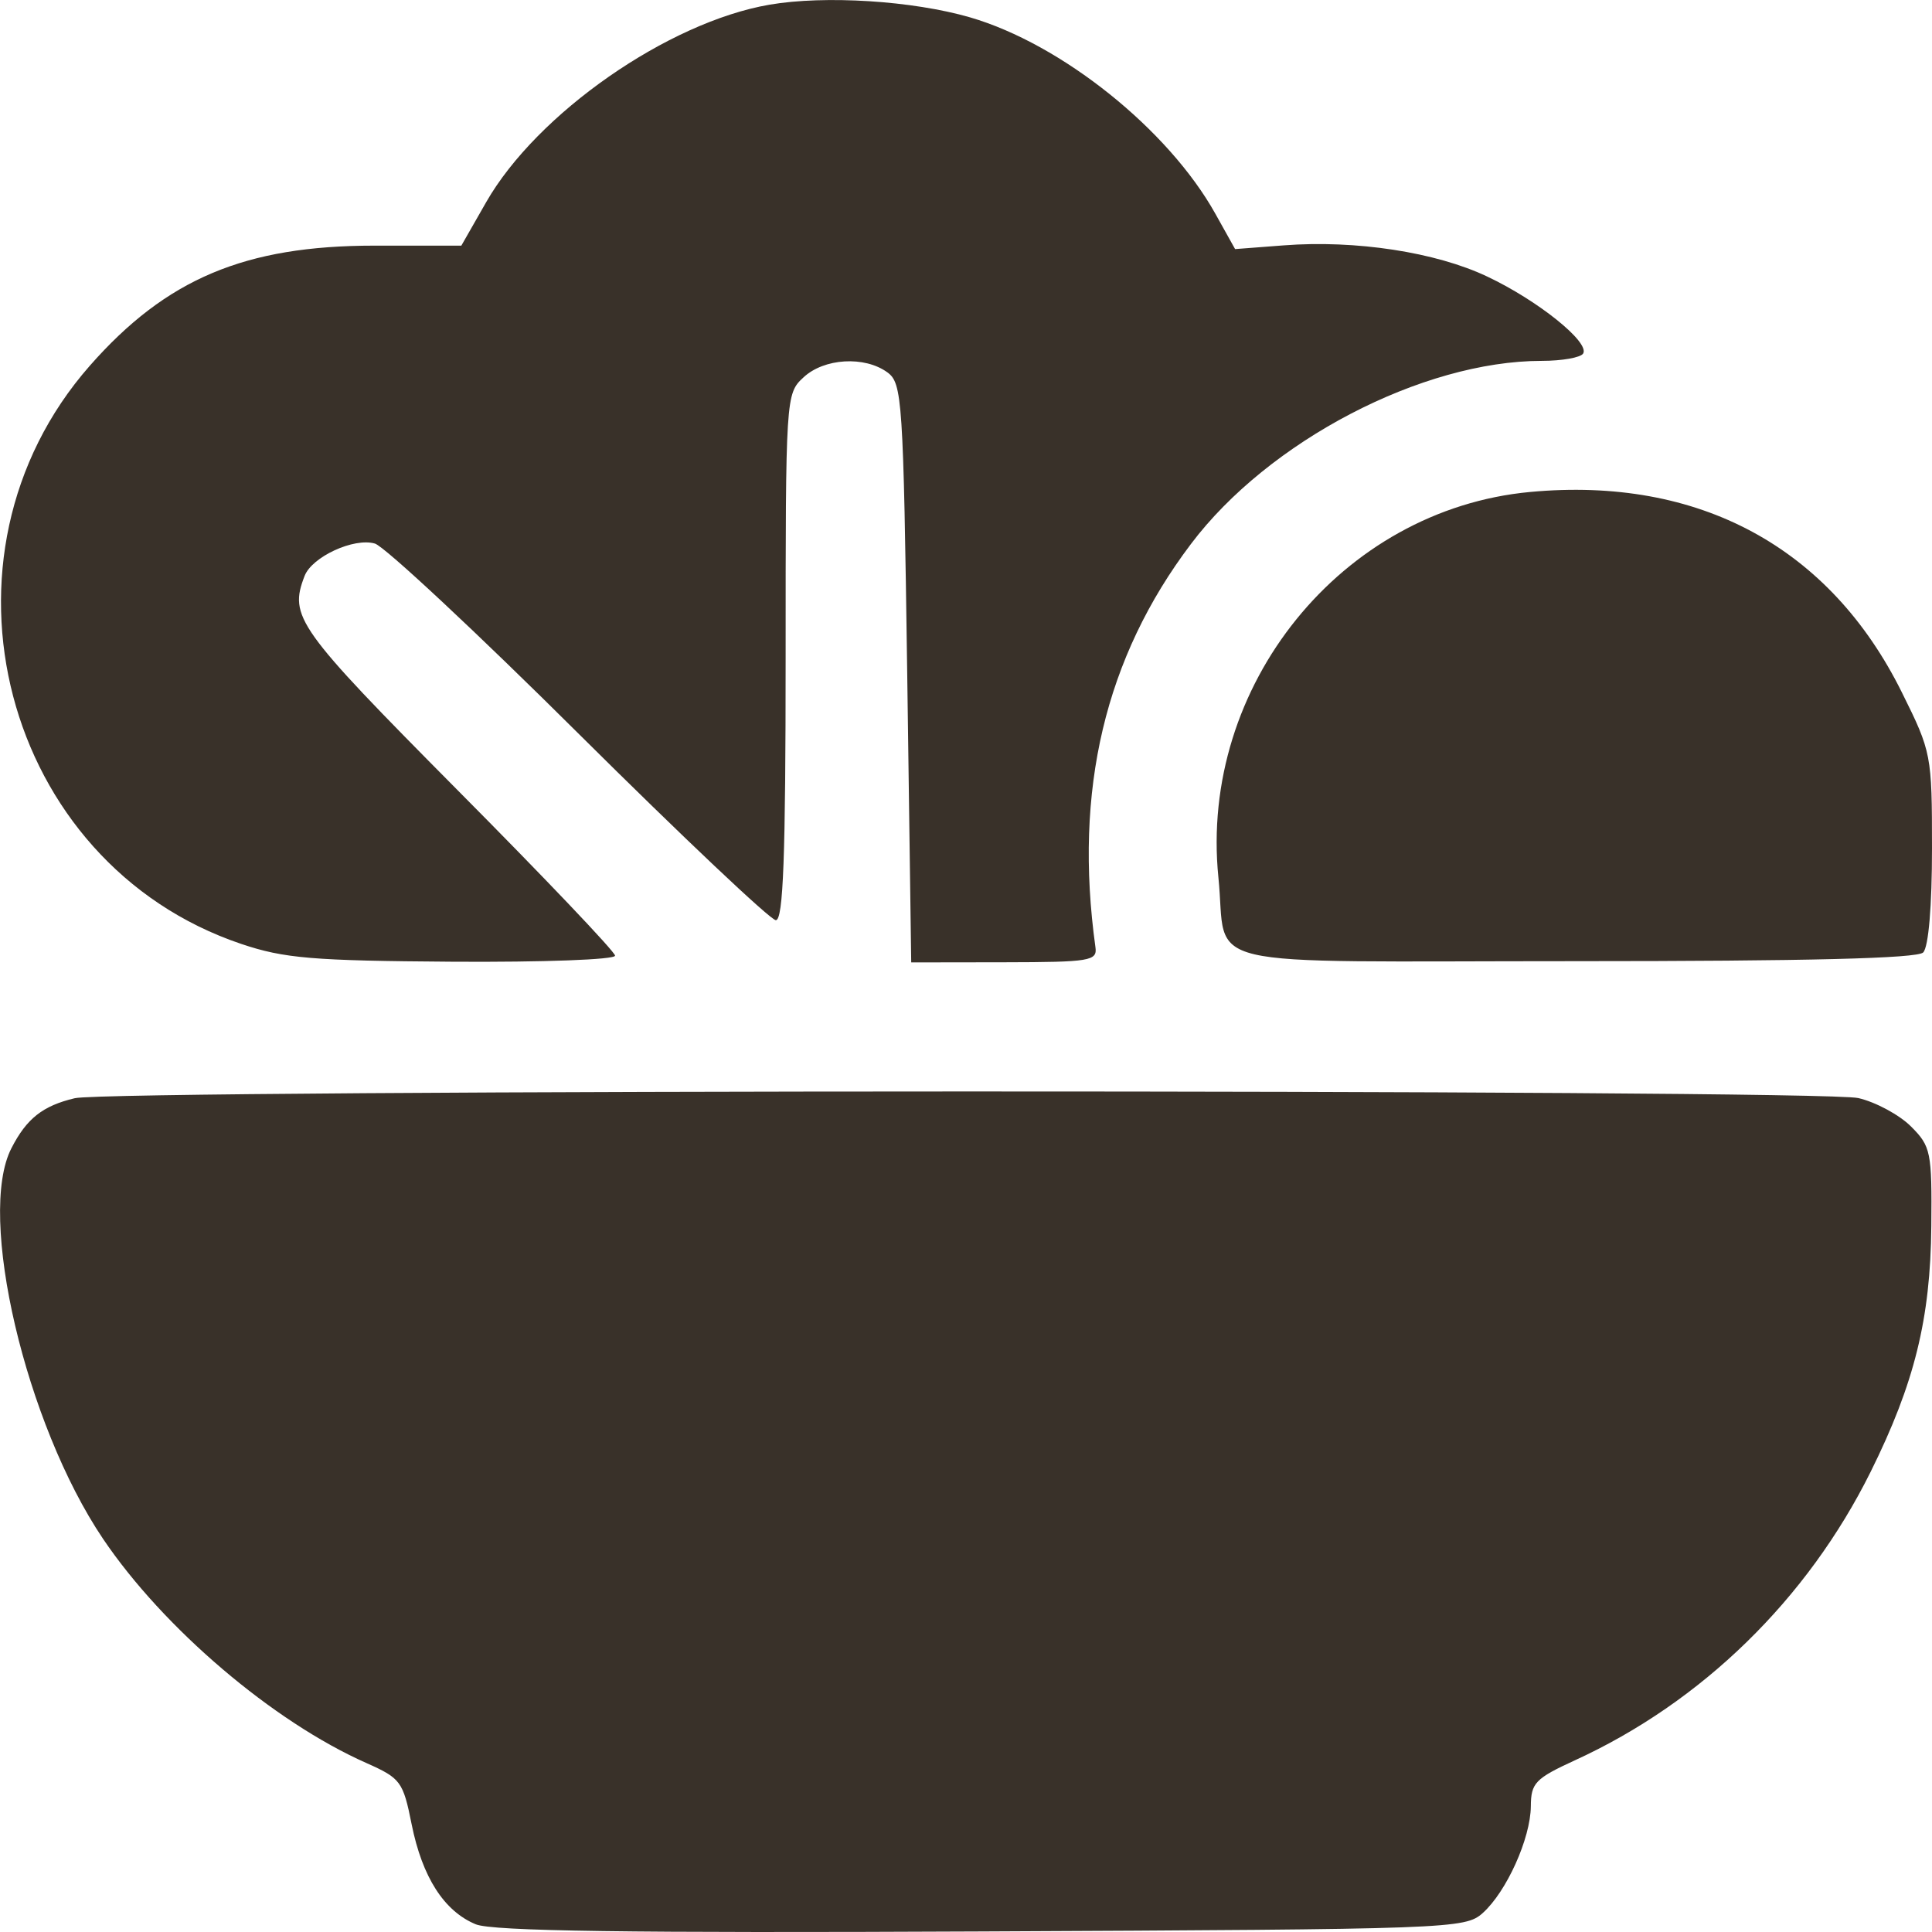 <svg width="14" height="14" viewBox="0 0 14 14" fill="none" xmlns="http://www.w3.org/2000/svg">
<g clip-path="url(#clip0_919_8)">
<path fill-rule="evenodd" clip-rule="evenodd" d="M5.576 0.034C4.839 0.161 3.891 0.822 3.523 1.465L3.343 1.78L2.713 1.78C1.775 1.78 1.205 2.02 0.651 2.65C-0.564 4.032 0.018 6.257 1.748 6.84C2.06 6.945 2.264 6.962 3.284 6.969C3.933 6.973 4.459 6.954 4.457 6.925C4.456 6.896 3.941 6.355 3.312 5.722C2.151 4.551 2.093 4.47 2.207 4.174C2.26 4.035 2.565 3.894 2.717 3.939C2.788 3.961 3.455 4.583 4.199 5.323C4.943 6.062 5.584 6.668 5.622 6.668C5.676 6.668 5.693 6.206 5.693 4.761C5.693 2.875 5.694 2.853 5.822 2.735C5.971 2.595 6.265 2.578 6.43 2.698C6.538 2.777 6.546 2.889 6.574 4.878L6.603 6.974L7.278 6.973C7.9 6.972 7.952 6.963 7.938 6.864C7.78 5.726 8.007 4.766 8.63 3.942C9.192 3.196 10.307 2.615 11.172 2.615C11.319 2.615 11.454 2.591 11.472 2.562C11.522 2.481 11.144 2.177 10.777 2.004C10.405 1.827 9.823 1.738 9.303 1.778L8.95 1.805L8.807 1.549C8.466 0.938 7.693 0.319 7.03 0.126C6.613 0.005 5.979 -0.035 5.576 0.034ZM11.088 3.565C9.722 3.692 8.689 4.969 8.829 6.358C8.898 7.036 8.598 6.965 11.414 6.965C13.103 6.965 13.893 6.945 13.936 6.902C13.975 6.863 14 6.565 14 6.148C14 5.47 13.996 5.449 13.783 5.02C13.261 3.964 12.31 3.451 11.088 3.565ZM0.542 7.958C0.31 8.013 0.193 8.105 0.083 8.32C-0.169 8.807 0.185 10.317 0.746 11.15C1.184 11.799 1.98 12.477 2.656 12.776C2.903 12.886 2.921 12.909 2.983 13.22C3.06 13.603 3.218 13.849 3.447 13.944C3.566 13.994 4.564 14.008 7.111 13.996C10.517 13.98 10.616 13.977 10.744 13.863C10.917 13.708 11.091 13.322 11.093 13.089C11.094 12.92 11.125 12.888 11.412 12.756C12.332 12.335 13.097 11.589 13.556 10.664C13.873 10.025 13.989 9.556 13.995 8.887C14 8.347 13.992 8.307 13.848 8.163C13.764 8.079 13.592 7.986 13.466 7.957C13.188 7.892 0.814 7.894 0.542 7.958Z" fill="#393129"/>
</g>
<defs>
<clipPath id="clip0_919_8">
<rect width="14" height="14" fill="white"/>
</clipPath>
</defs>
</svg>
